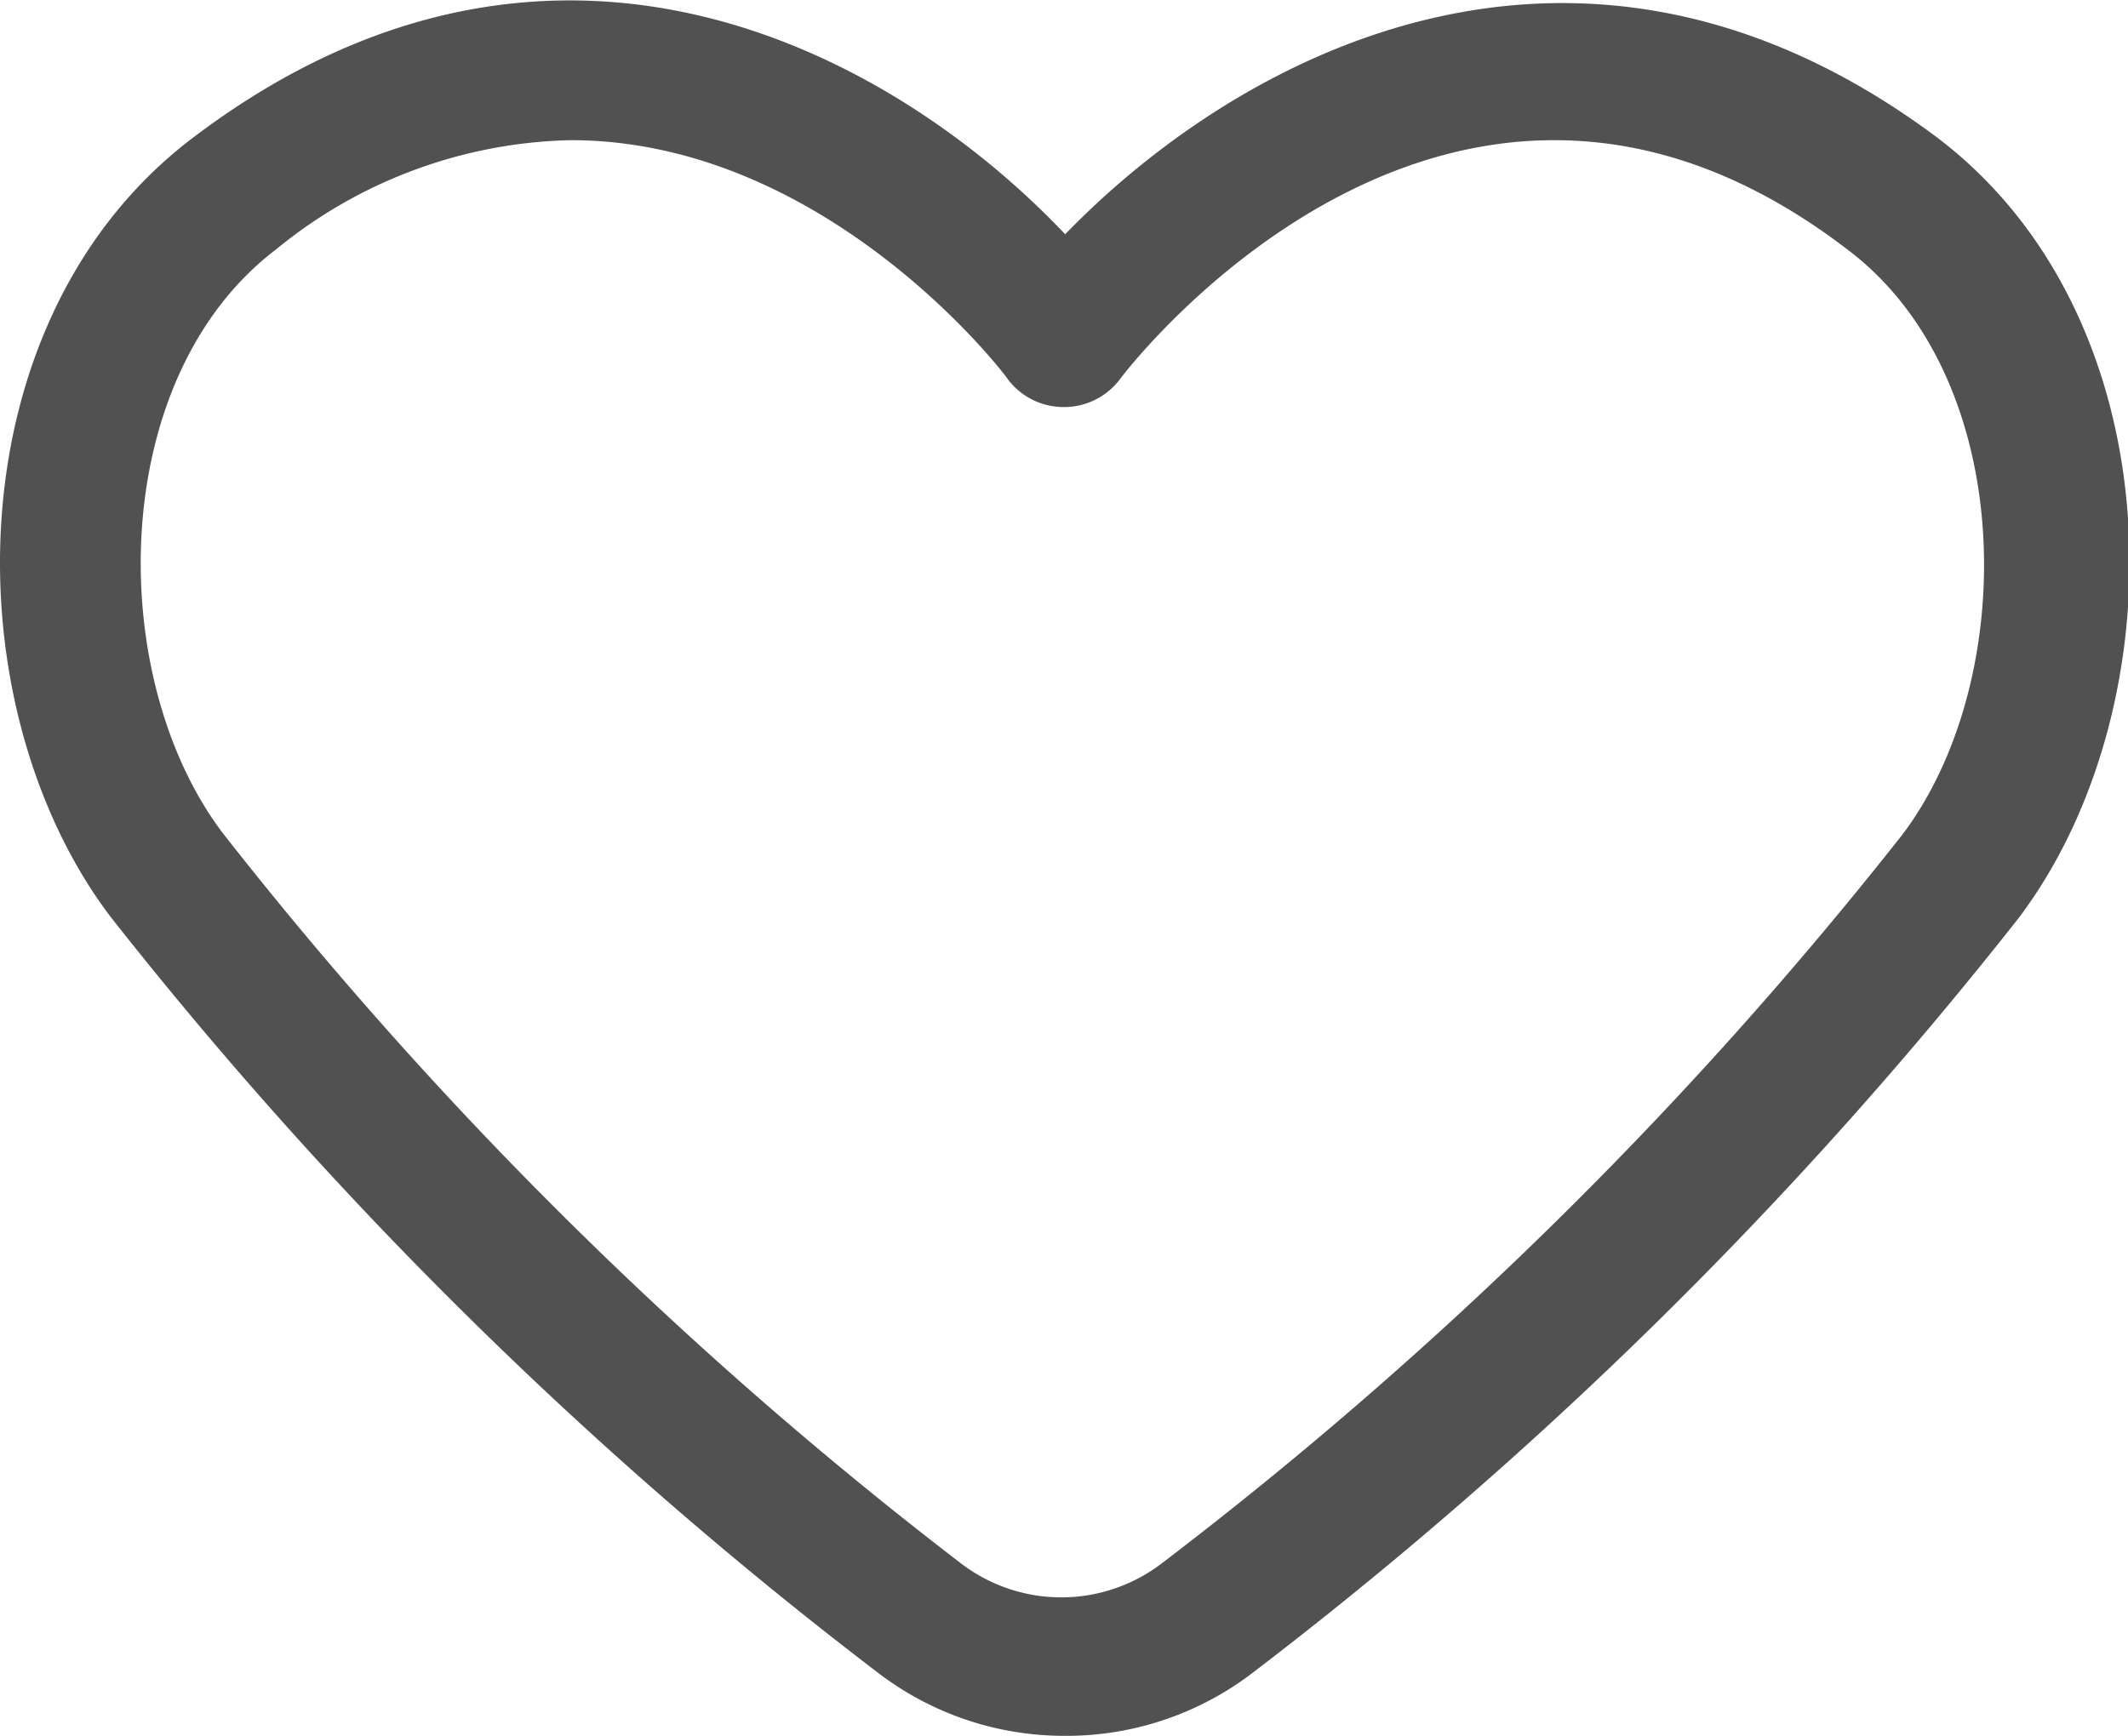 <?xml version="1.0" standalone="no"?><!DOCTYPE svg PUBLIC "-//W3C//DTD SVG 1.1//EN" "http://www.w3.org/Graphics/SVG/1.1/DTD/svg11.dtd"><svg t="1517968545775" class="icon" style="" viewBox="0 0 1255 1024" version="1.1" xmlns="http://www.w3.org/2000/svg" p-id="2776" xmlns:xlink="http://www.w3.org/1999/xlink" width="39.219" height="32"><defs><style type="text/css"></style></defs><path d="M627.638 1023.995a180.672 180.672 0 0 1-109.309-36.814 2523.173 2523.173 0 0 1-453.095-446.299C-28.784 416.847-28.218 189.167 113.375 81.557c212.388-161.415 413.449-50.407 514.829 56.637 101.38-104.778 302.441-215.787 514.829-56.637 141.026 107.61 141.592 335.29 47.575 459.892a2523.74 2523.74 0 0 1-453.095 446.299 180.672 180.672 0 0 1-109.876 36.248zM336.524 82.69A283.184 283.184 0 0 0 162.649 147.256c-99.681 75.893-100.814 252.601-31.15 344.352a2435.386 2435.386 0 0 0 434.971 430.44 97.415 97.415 0 0 0 118.937 0 2435.386 2435.386 0 0 0 436.67-429.874c69.097-91.752 67.964-268.459-31.717-344.352-231.645-178.406-421.945 65.132-429.874 75.893a41.345 41.345 0 0 1-32.849 16.425 41.345 41.345 0 0 1-32.849-15.858c-5.664-8.496-110.442-141.592-258.264-141.592z" fill="#515151" p-id="2777"></path></svg>
